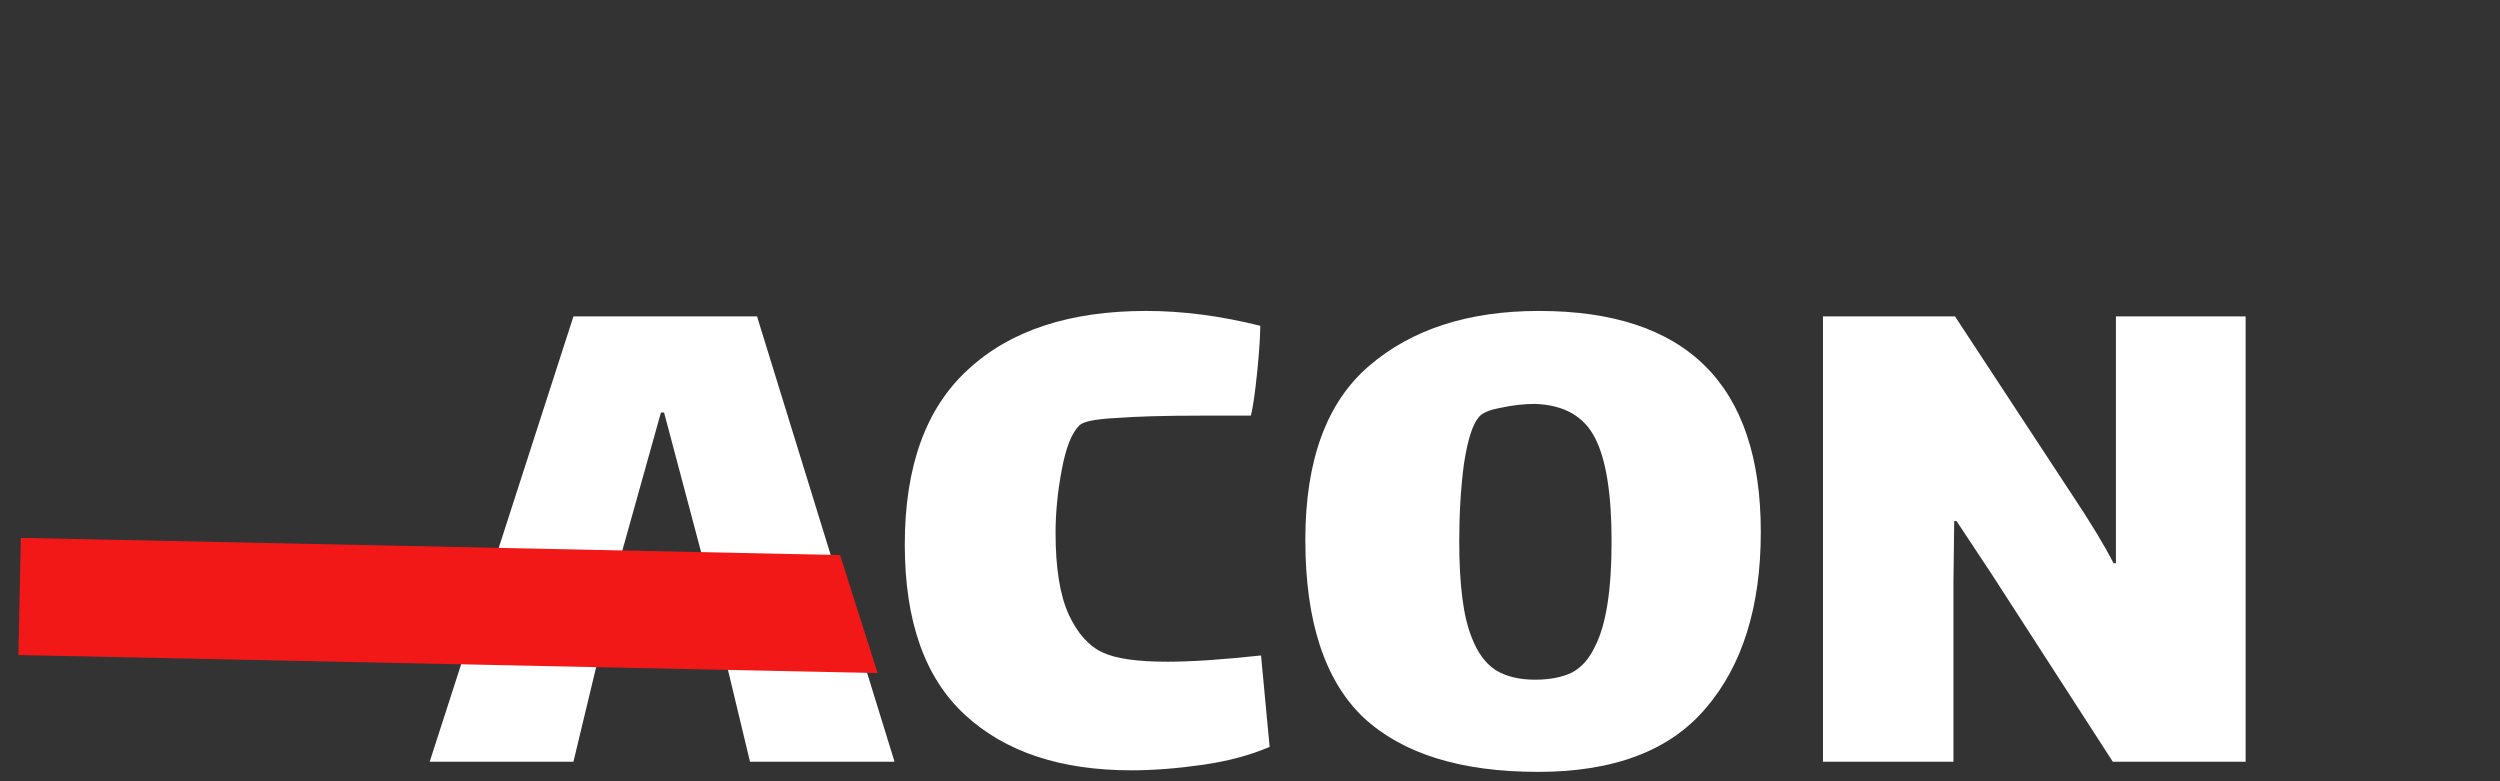 <svg width="128" height="40" viewBox="0 0 128 40" fill="none" xmlns="http://www.w3.org/2000/svg">
<rect x="0" y="0" width="128" height="40" fill="#333333" stroke="none"/>
<path d="M37.2 34H30.56L29.36 39H22L29.36 16.2H38.76L45.8 39H38.4L37.2 34ZM33.84 21.12L31.48 29.56H36.24L34 21.12H33.84ZM65.005 38.24C64.018 38.667 62.872 38.973 61.565 39.16C60.258 39.347 59.045 39.44 57.925 39.44C54.298 39.44 51.458 38.493 49.405 36.6C47.352 34.707 46.325 31.8 46.325 27.88C46.325 23.88 47.405 20.893 49.565 18.92C51.725 16.92 54.765 15.92 58.685 15.92C60.552 15.92 62.498 16.173 64.525 16.68C64.525 17.213 64.472 18.013 64.365 19.08C64.258 20.12 64.152 20.853 64.045 21.28H61.525C59.685 21.28 58.232 21.32 57.165 21.4C56.125 21.453 55.498 21.573 55.285 21.76C54.885 22.133 54.578 22.893 54.365 24.04C54.152 25.16 54.045 26.24 54.045 27.28C54.045 29.093 54.272 30.493 54.725 31.48C55.178 32.44 55.752 33.08 56.445 33.4C57.112 33.72 58.218 33.88 59.765 33.88C60.992 33.88 62.592 33.773 64.565 33.56L65.005 38.24ZM78.753 39.52C74.779 39.52 71.793 38.587 69.793 36.72C67.82 34.827 66.833 31.8 66.833 27.64C66.833 23.56 67.926 20.587 70.113 18.72C72.299 16.853 75.193 15.92 78.793 15.92C86.366 15.92 90.153 19.693 90.153 27.24C90.153 31.053 89.219 34.053 87.353 36.24C85.513 38.427 82.646 39.52 78.753 39.52ZM78.593 34.8C79.34 34.8 79.966 34.68 80.473 34.44C80.98 34.173 81.379 33.72 81.673 33.08C82.233 31.987 82.513 30.2 82.513 27.72C82.513 25.293 82.233 23.533 81.673 22.44C81.113 21.32 80.086 20.733 78.593 20.68C78.033 20.68 77.446 20.747 76.833 20.88C76.246 20.987 75.873 21.147 75.713 21.36C75.393 21.733 75.139 22.533 74.953 23.76C74.793 24.96 74.713 26.28 74.713 27.72C74.713 29.96 74.926 31.6 75.353 32.64C75.646 33.413 76.059 33.973 76.593 34.32C77.126 34.64 77.793 34.8 78.593 34.8ZM100.016 29.8V39H93.336V16.2H100.096L106.136 25.4C107.043 26.76 107.736 27.907 108.216 28.84H108.336V25V16.2H114.976V39H108.176L101.976 29.4L100.176 26.68H100.056L100.016 29.8Z" fill="white"/>
<path d="M43.012 28.419L44.932 34.461L0.942 33.538L1.068 27.539L43.012 28.419Z" fill="#F21818"/>
</svg>
